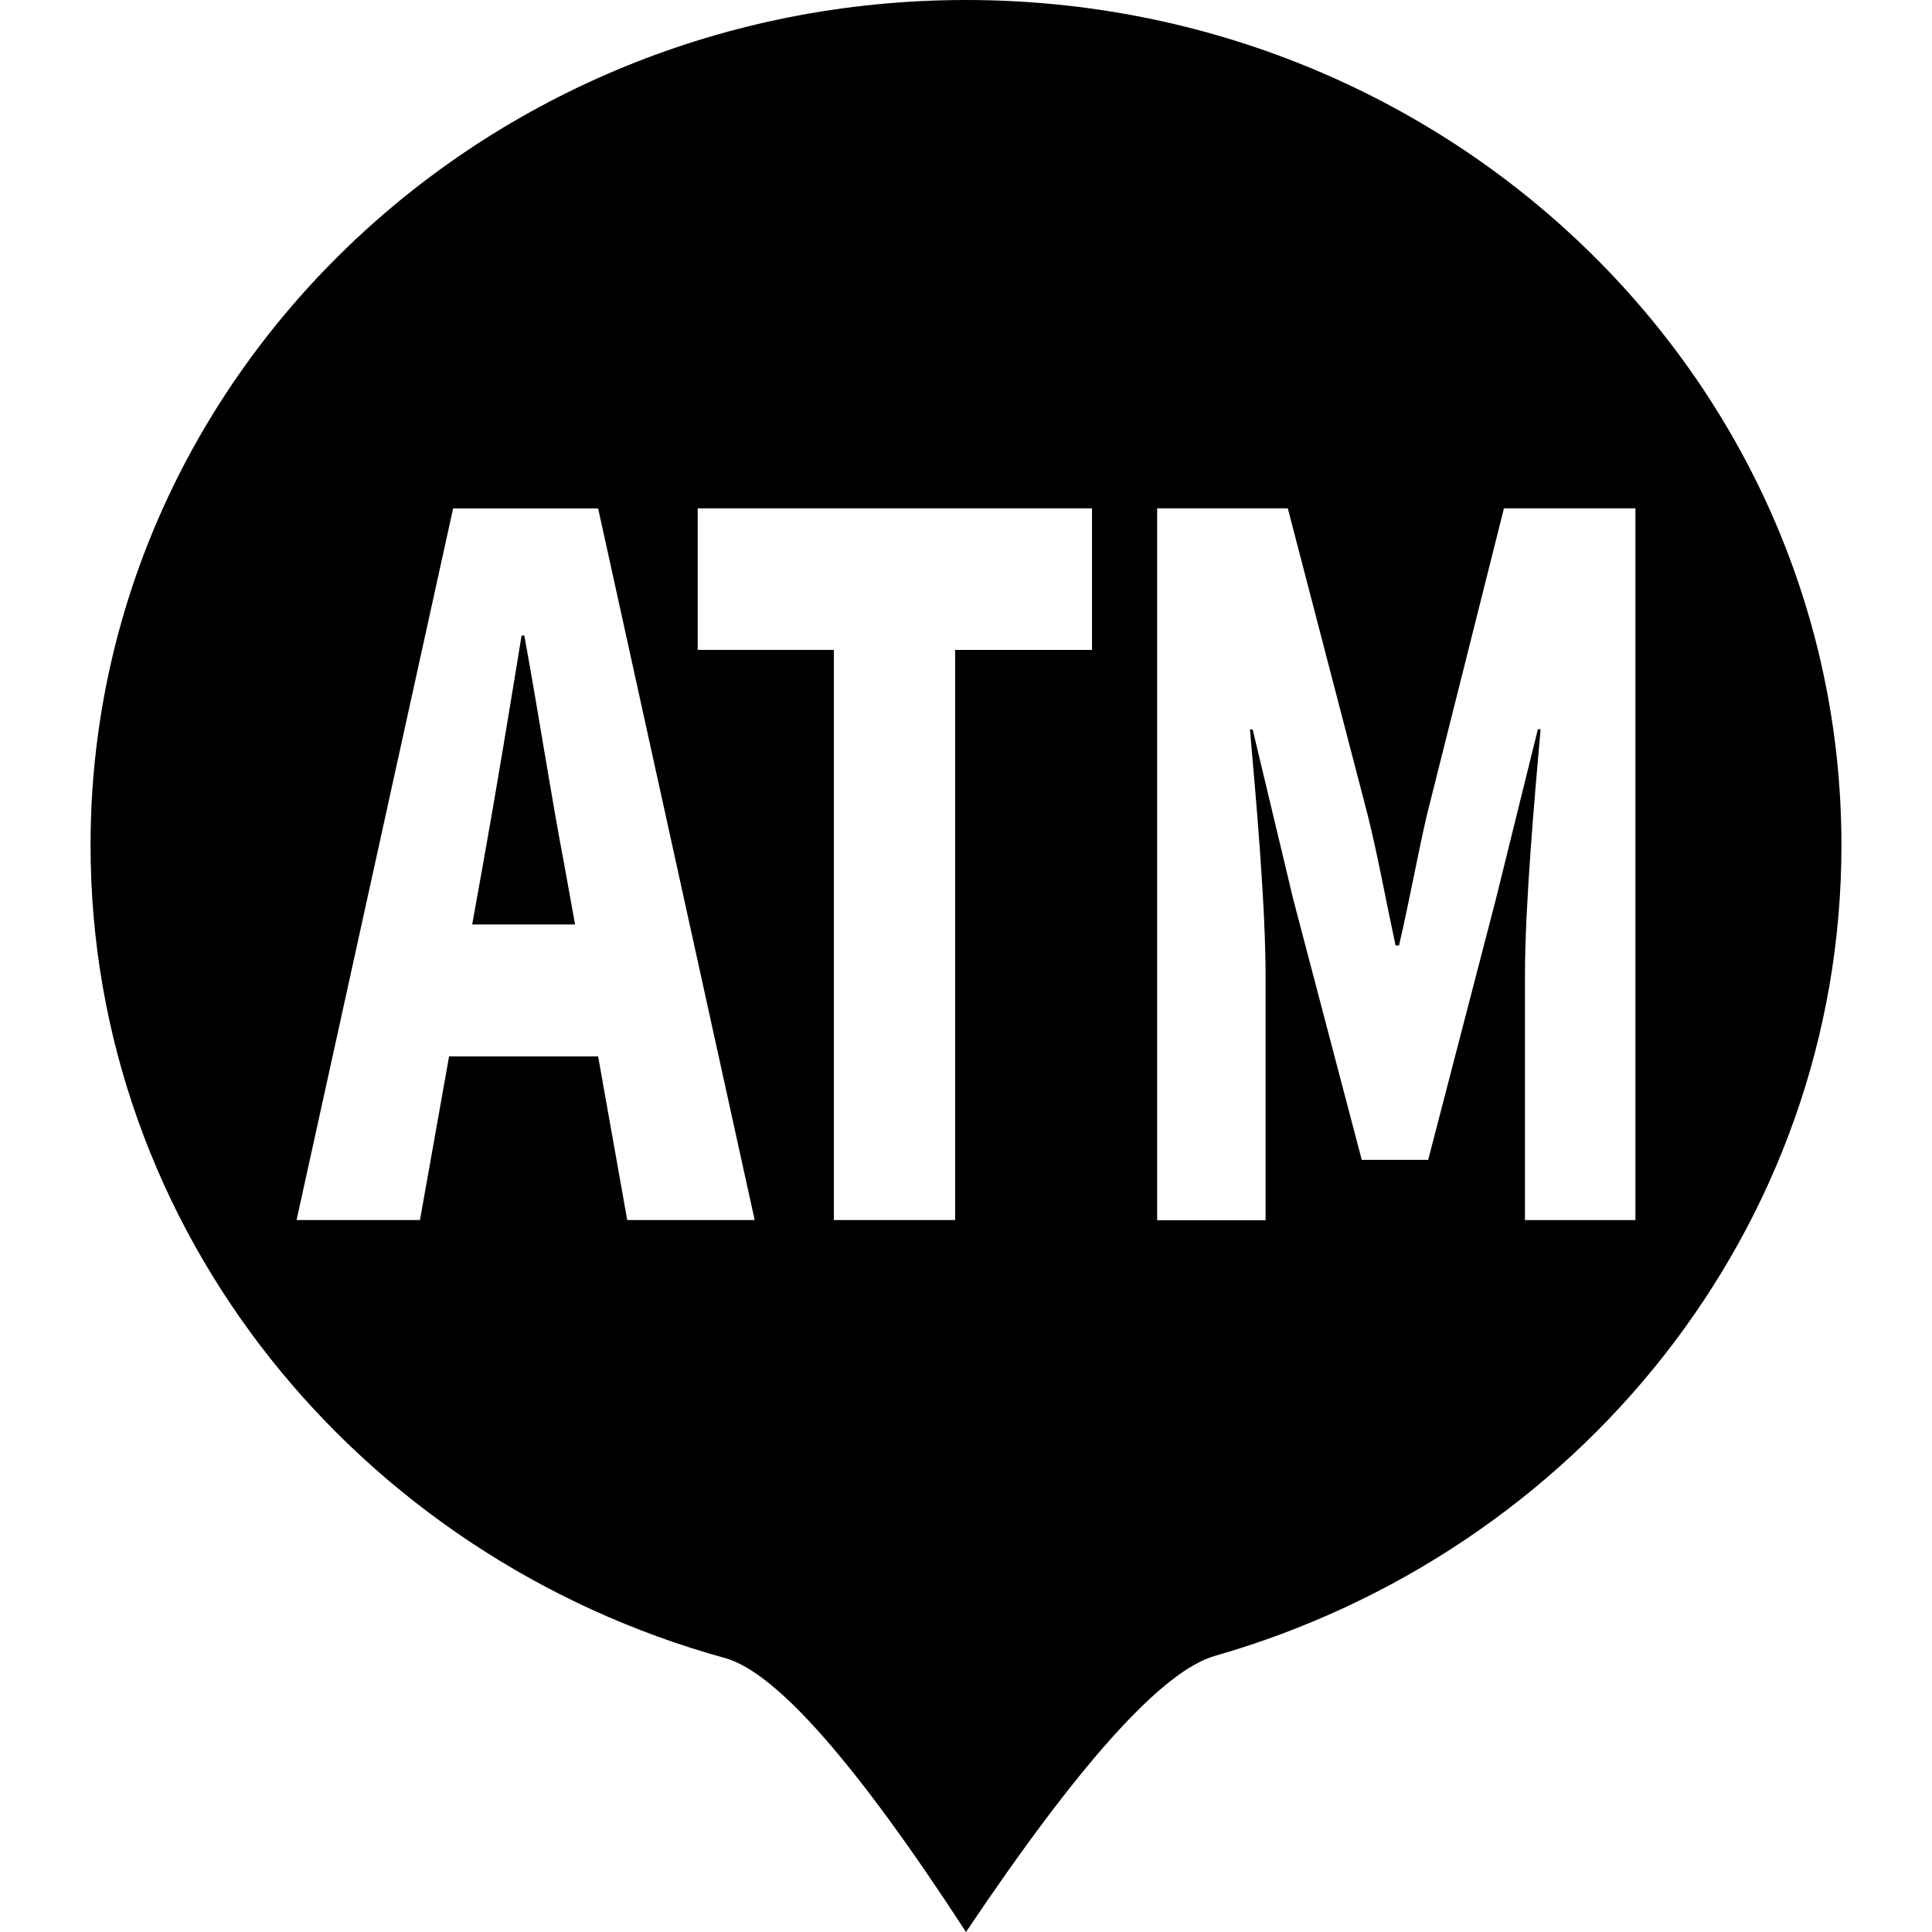 <svg class="svg-icon" style="width: 1em;height: 1em;vertical-align: middle;fill: currentColor;overflow: hidden;" viewBox="0 0 1024 1024" version="1.1" xmlns="http://www.w3.org/2000/svg"><path d="M512 1024c-58.08-89.344-100.672-137.728-127.68-145.184C190.112 825.248 48 652.672 48 448 48 200.576 255.744 0 512 0S976 200.576 976 448c0 203.168-140.064 374.72-332.032 429.632-27.904 7.968-71.872 56.768-131.968 146.368zM317.024 559.936l15.424 86.72H400L317.024 269.472H240.16L157.184 646.656h65.408l15.424-86.72h79.008z m-12.256-69.952H250.272l5.728-31.904c6.752-37.6 14.016-81.696 20.448-121.216h1.44c7.136 38.592 13.984 83.712 21.152 121.216l5.76 31.904z m137.184-145.504v302.176h64.288v-302.176h72.544V269.44h-208.992v75.008h72.16z m171.296-75.008h0.064v377.28h57.472v-129.28c0-37.6-5.024-93.792-8.288-130.848h1.44l21.568 90.24 36.256 137.888h35.2l35.84-137.984 22.304-90.24h1.44c-3.264 37.056-8.288 93.344-8.288 130.88v129.28h58.56V269.44H797.12l-40.896 162.752c-5.024 21.792-9.28 45.632-14.72 68.928h-1.824c-5.024-23.296-9.312-47.136-14.72-68.928L682.56 269.44h-69.312z"  /></svg>